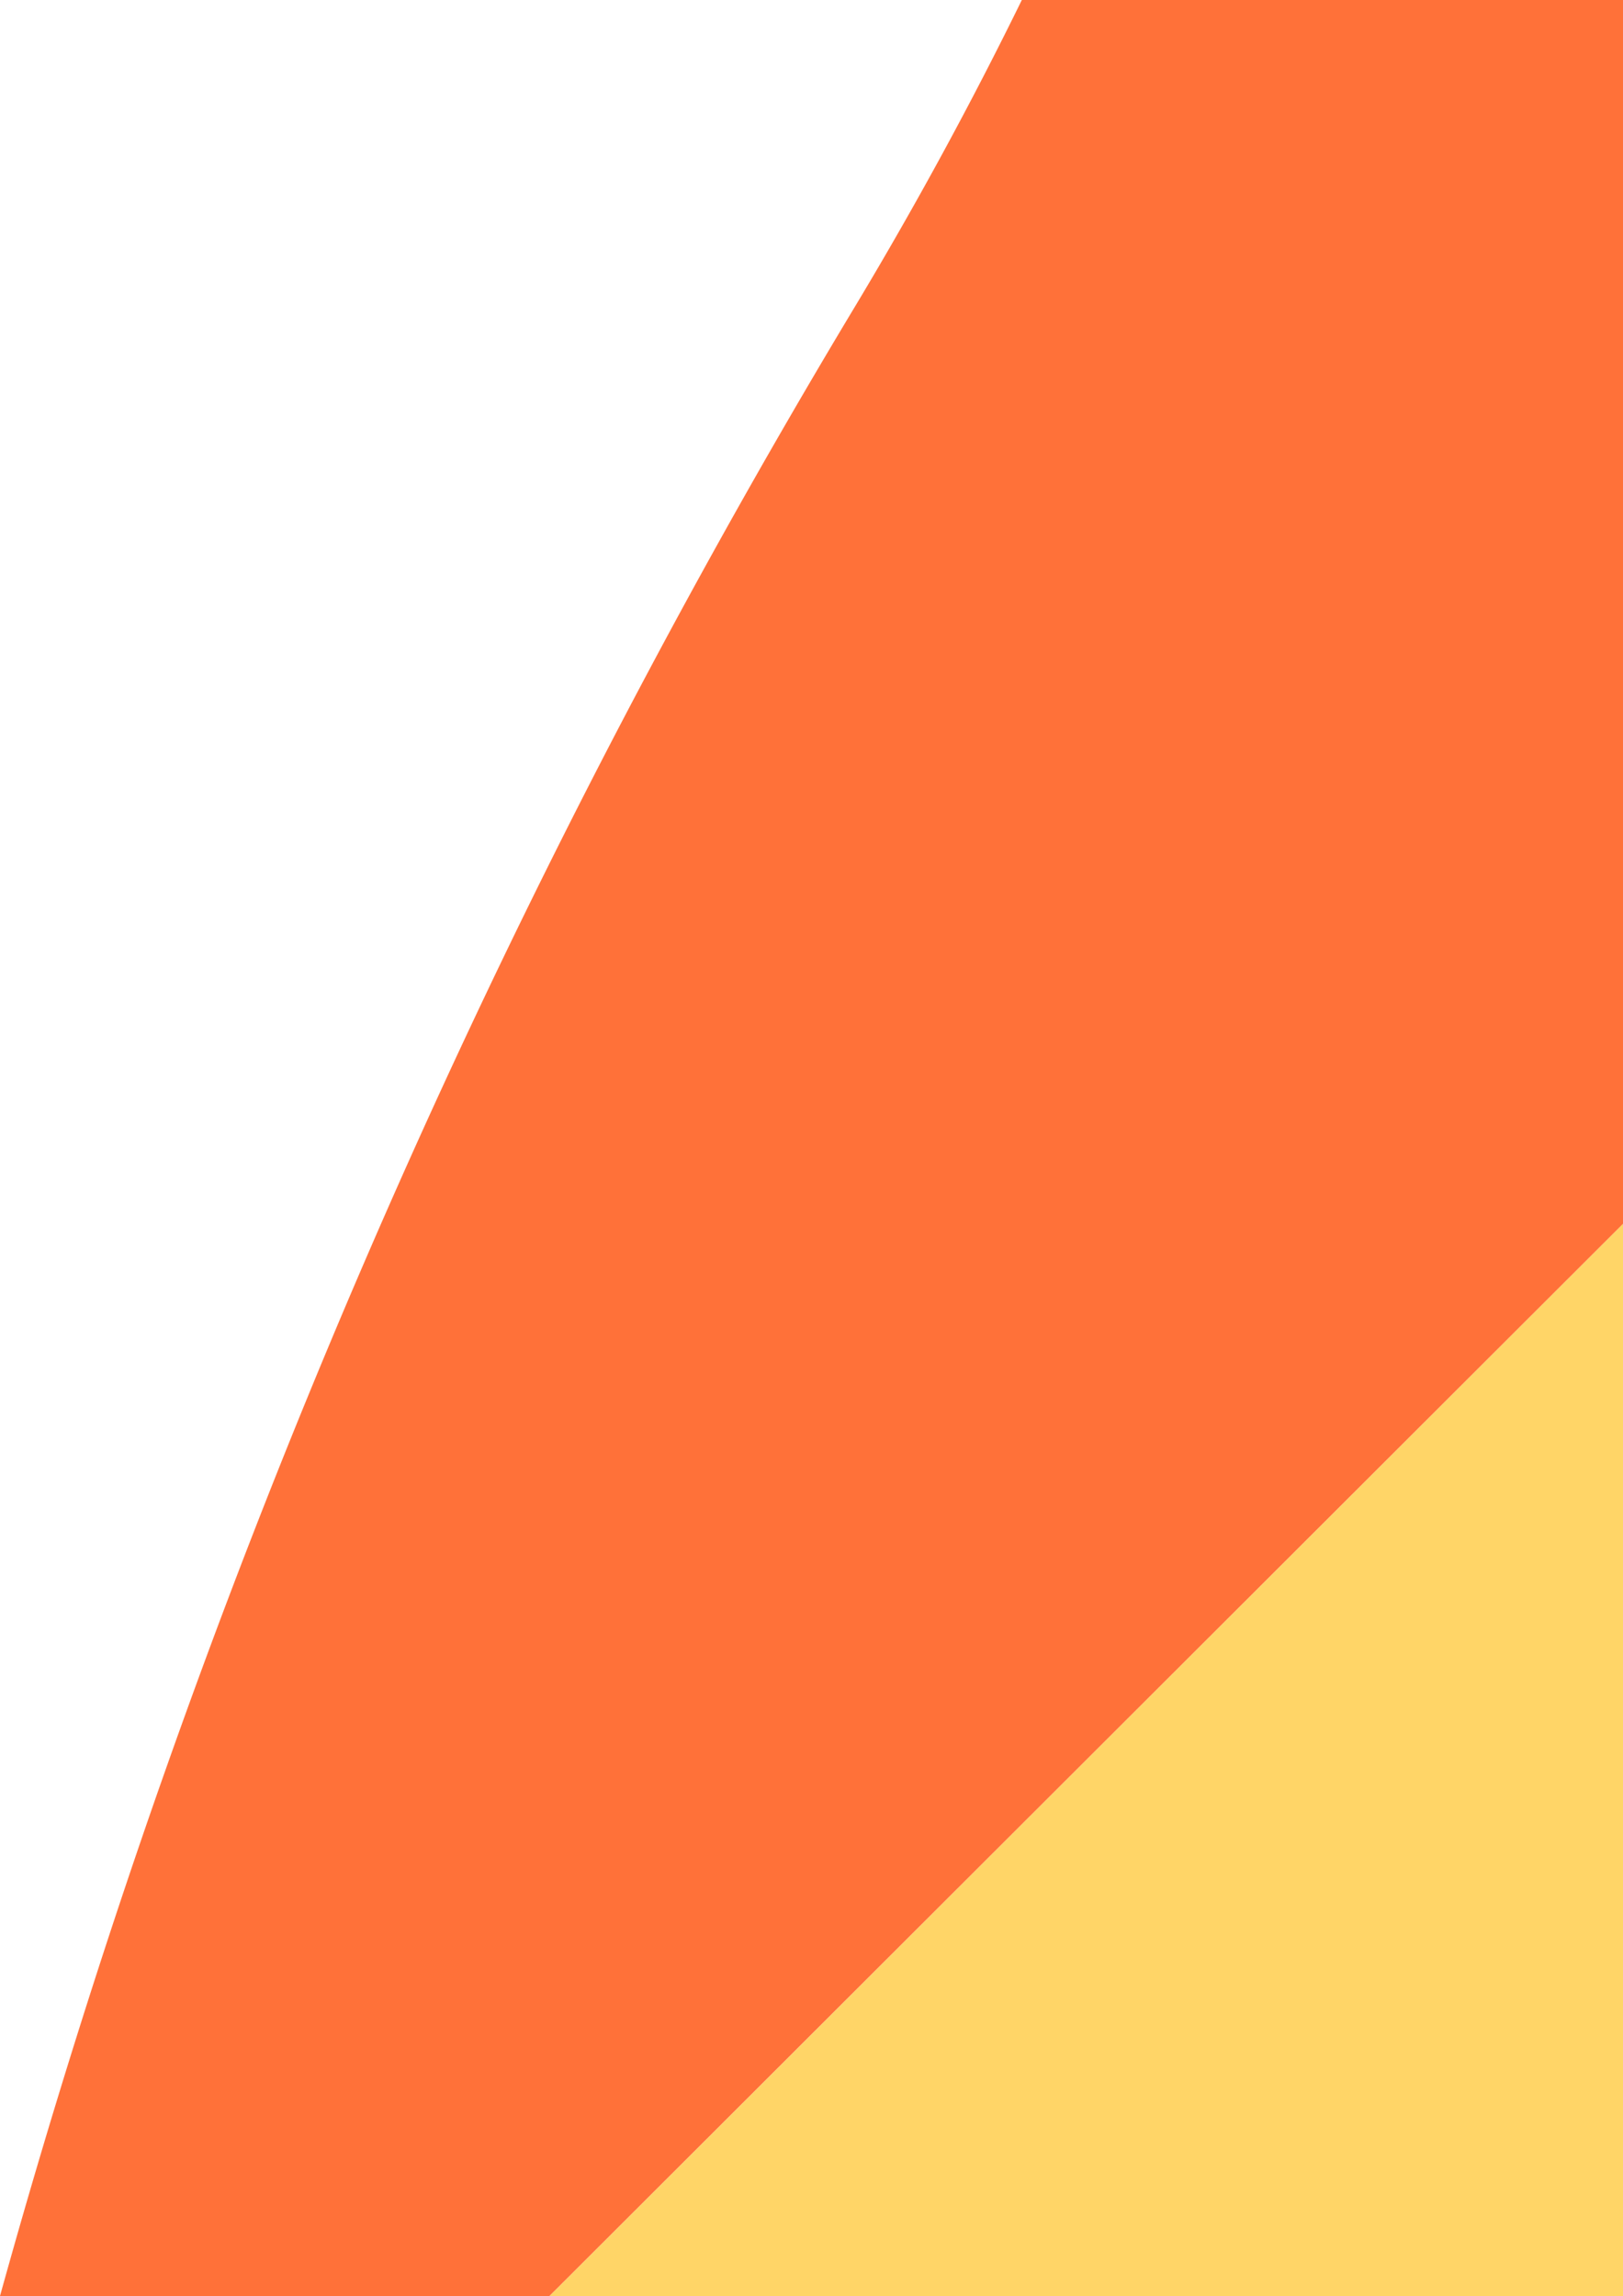 <svg id="bdabb03e-fca0-4573-8a9c-c91dd7a0fa44" data-name="Layer 1" xmlns="http://www.w3.org/2000/svg" viewBox="0 0 175.29 248"><title>promo-bg-desktop</title><polygon points="175.29 248 175.29 132.19 59.35 248 175.29 248" fill="#ffd567"/><path d="M572.71,248h59.34L748,132.19V0H683.07q-8.15,16.65-17.86,32.85A865.82,865.82,0,0,0,572.71,248Z" transform="translate(-572.71)" fill="#ff7139"/></svg>